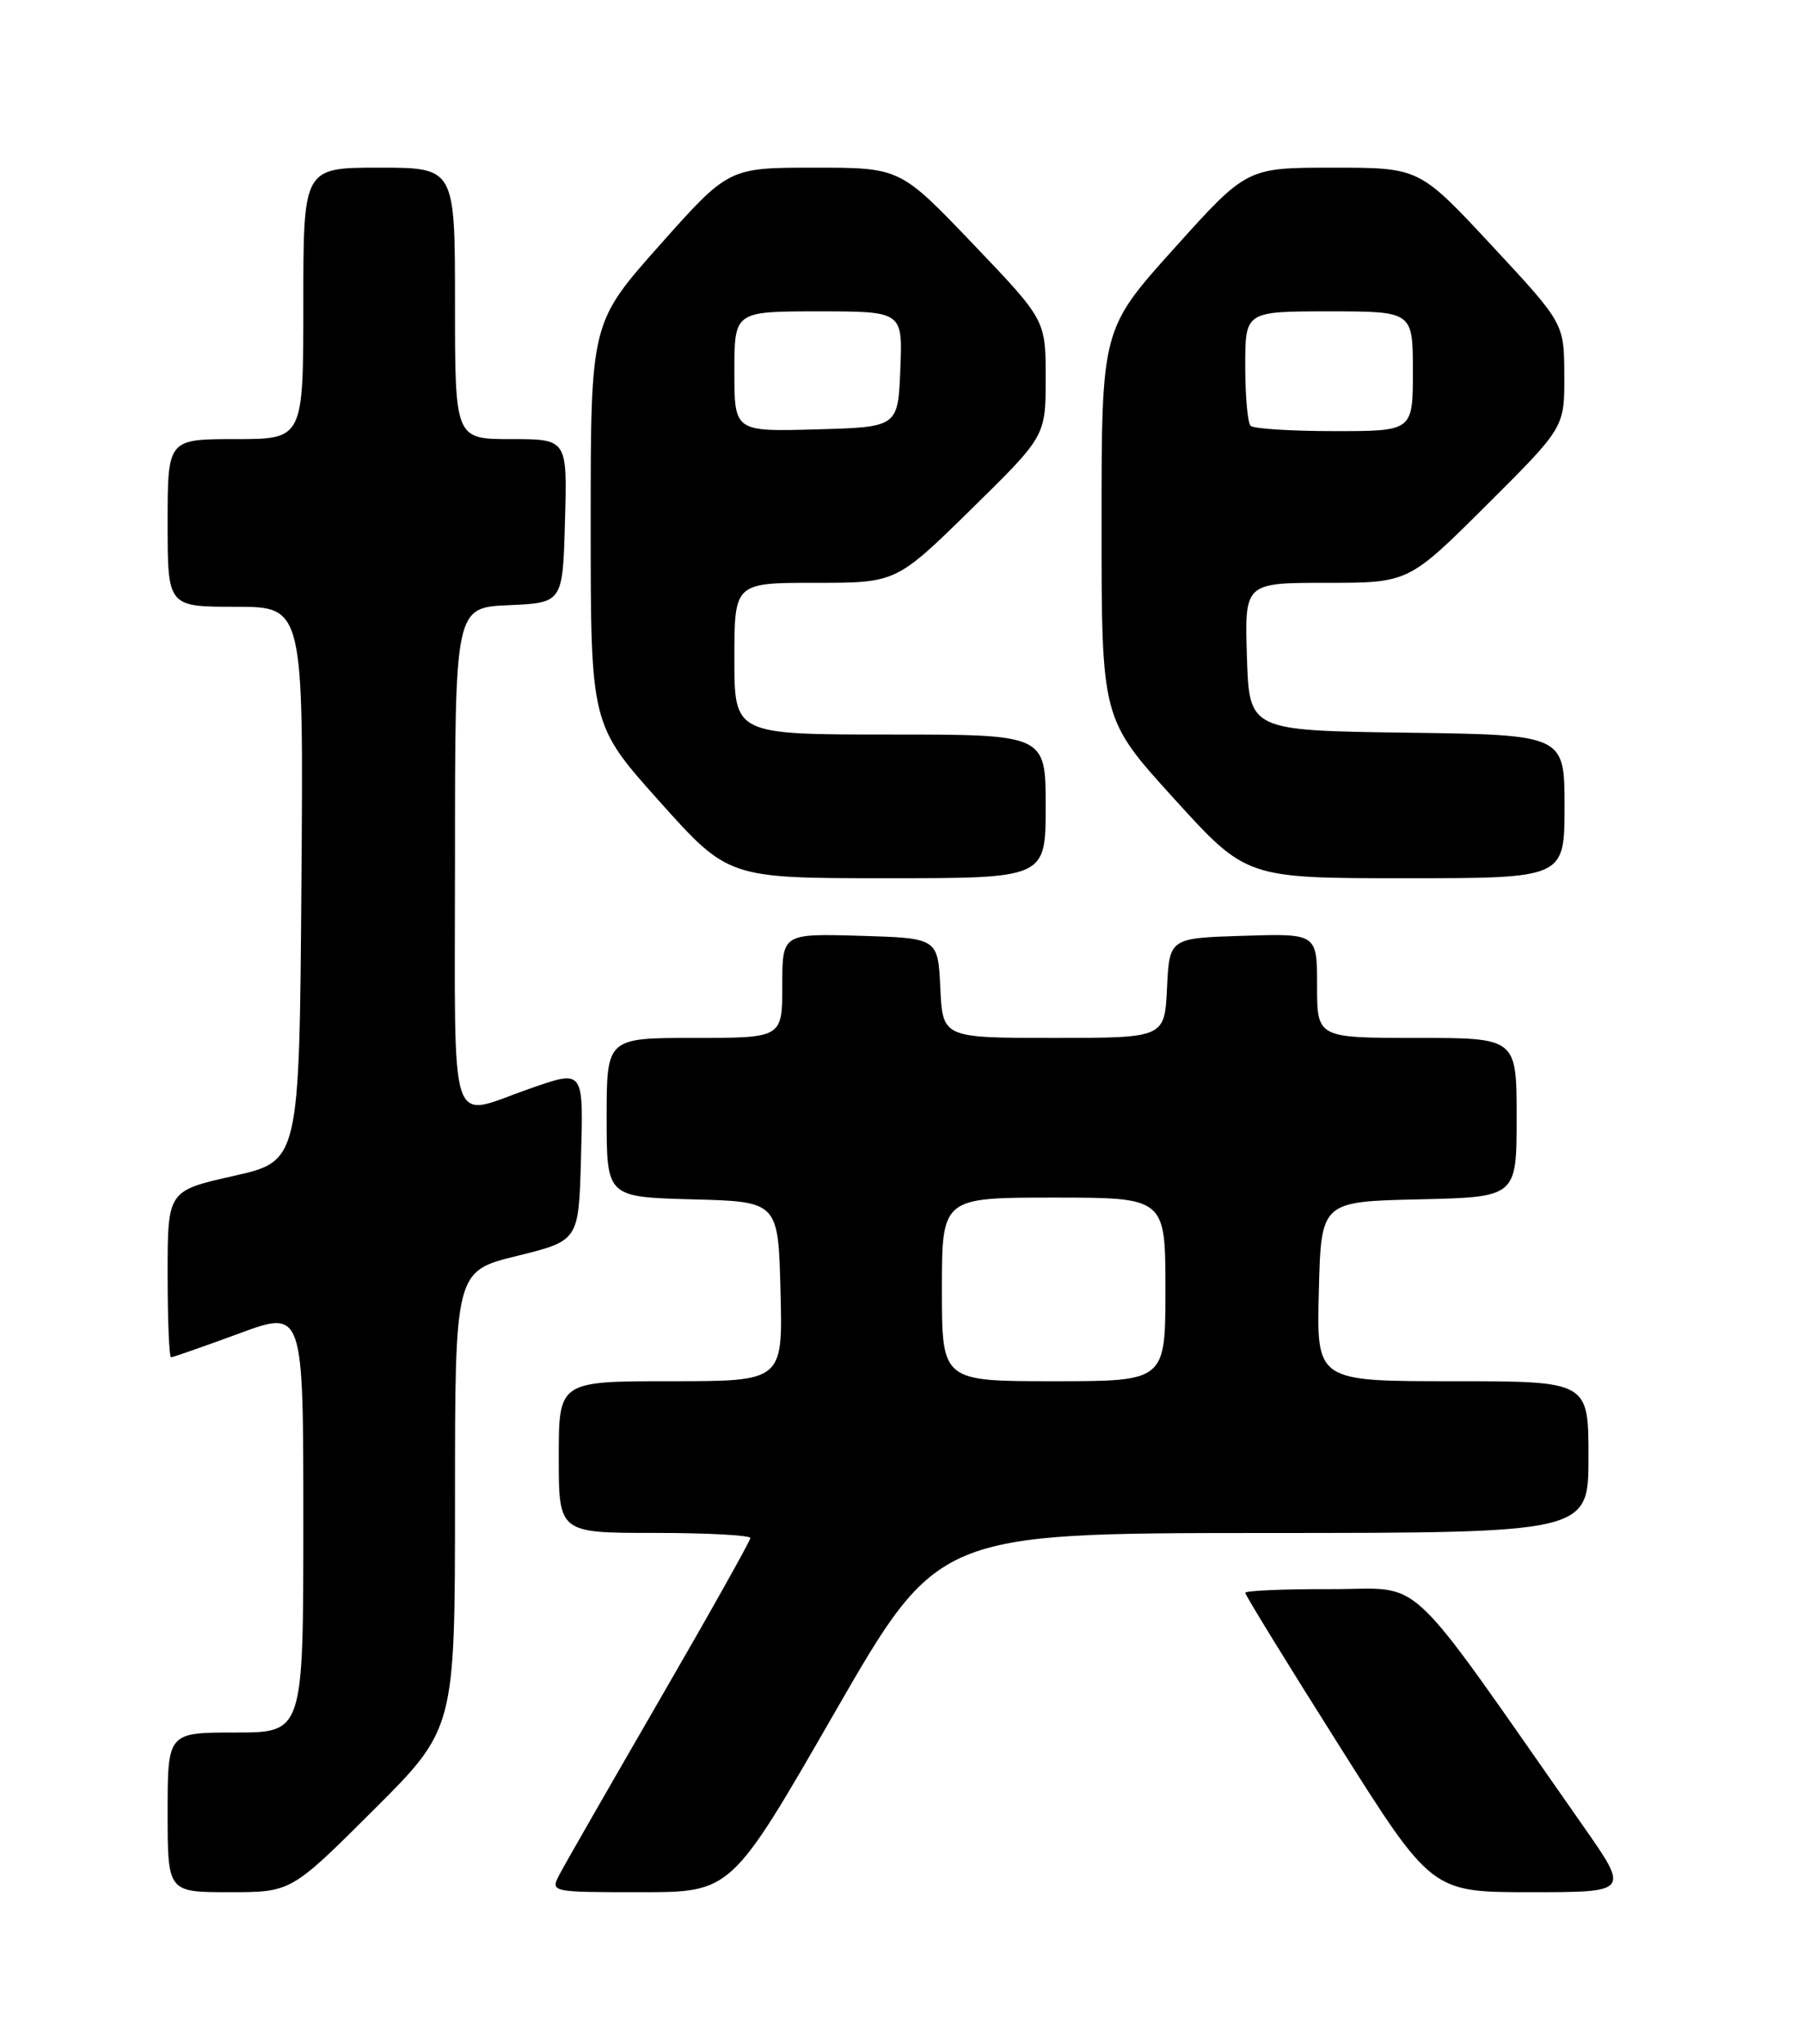 <?xml version="1.0" encoding="UTF-8" standalone="no"?>
<!DOCTYPE svg PUBLIC "-//W3C//DTD SVG 1.1//EN" "http://www.w3.org/Graphics/SVG/1.1/DTD/svg11.dtd" >
<svg xmlns="http://www.w3.org/2000/svg" xmlns:xlink="http://www.w3.org/1999/xlink" version="1.1" viewBox="0 0 226 256">
 <g >
 <path fill="currentColor"
d=" M 46.73 226.77 C 57.00 216.54 57.00 216.54 57.00 187.88 C 57.00 159.22 57.00 159.22 64.75 157.31 C 72.50 155.40 72.50 155.40 72.78 145.20 C 73.10 133.86 73.19 133.98 66.38 136.35 C 56.02 139.95 57.00 142.94 57.00 107.56 C 57.00 76.09 57.00 76.09 63.75 75.80 C 70.50 75.50 70.50 75.50 70.78 65.25 C 71.07 55.00 71.07 55.00 64.03 55.00 C 57.00 55.00 57.00 55.00 57.00 38.00 C 57.00 21.00 57.00 21.00 47.50 21.00 C 38.00 21.00 38.00 21.00 38.00 38.00 C 38.00 55.00 38.00 55.00 29.50 55.00 C 21.00 55.00 21.00 55.00 21.00 65.50 C 21.00 76.00 21.00 76.00 29.51 76.00 C 38.03 76.00 38.03 76.00 37.76 110.72 C 37.50 145.44 37.50 145.44 29.25 147.29 C 21.00 149.15 21.00 149.15 21.00 159.58 C 21.00 165.31 21.19 170.00 21.43 170.00 C 21.67 170.00 25.49 168.66 29.93 167.03 C 38.00 164.05 38.00 164.05 38.00 190.53 C 38.00 217.00 38.00 217.00 29.50 217.00 C 21.00 217.00 21.00 217.00 21.00 227.00 C 21.00 237.00 21.00 237.00 28.73 237.00 C 36.47 237.00 36.47 237.00 46.73 226.77 Z  M 104.56 214.51 C 117.50 192.03 117.50 192.03 158.25 192.01 C 199.00 192.00 199.00 192.00 199.00 182.50 C 199.00 173.00 199.00 173.00 181.97 173.00 C 164.93 173.00 164.93 173.00 165.22 161.75 C 165.50 150.50 165.50 150.50 177.75 150.22 C 190.00 149.94 190.00 149.94 190.00 139.97 C 190.00 130.00 190.00 130.00 177.50 130.00 C 165.00 130.00 165.00 130.00 165.00 123.46 C 165.00 116.92 165.00 116.92 155.75 117.21 C 146.50 117.50 146.50 117.50 146.20 123.75 C 145.90 130.00 145.90 130.00 132.00 130.00 C 118.10 130.00 118.10 130.00 117.80 123.75 C 117.50 117.50 117.50 117.50 107.75 117.21 C 98.00 116.93 98.00 116.93 98.00 123.46 C 98.00 130.00 98.00 130.00 87.00 130.00 C 76.00 130.00 76.00 130.00 76.00 139.97 C 76.00 149.93 76.00 149.93 86.75 150.22 C 97.50 150.50 97.50 150.50 97.78 161.75 C 98.07 173.00 98.07 173.00 84.03 173.00 C 70.00 173.00 70.00 173.00 70.00 182.50 C 70.00 192.00 70.00 192.00 82.00 192.00 C 88.60 192.00 94.00 192.29 94.00 192.64 C 94.00 192.99 88.89 202.10 82.64 212.89 C 76.40 223.68 70.75 233.51 70.11 234.75 C 68.93 237.00 68.93 237.00 80.28 237.00 C 91.62 237.00 91.62 237.00 104.56 214.51 Z  M 198.32 228.69 C 175.41 195.99 178.70 199.08 166.75 199.04 C 160.84 199.02 156.00 199.23 156.00 199.50 C 156.00 199.78 161.25 208.33 167.68 218.50 C 179.35 237.00 179.35 237.00 191.75 237.00 C 204.14 237.00 204.14 237.00 198.32 228.69 Z  M 131.00 101.00 C 131.00 92.00 131.00 92.00 111.50 92.00 C 92.00 92.00 92.00 92.00 92.00 82.50 C 92.00 73.00 92.00 73.00 102.13 73.00 C 112.27 73.00 112.27 73.00 121.63 63.82 C 131.00 54.63 131.00 54.63 131.00 47.35 C 131.00 40.08 131.00 40.08 121.88 30.54 C 112.76 21.00 112.76 21.00 102.02 21.00 C 91.28 21.00 91.28 21.00 82.64 30.71 C 74.00 40.43 74.00 40.43 74.00 65.59 C 74.00 90.75 74.00 90.75 82.62 100.38 C 91.24 110.00 91.24 110.00 111.12 110.00 C 131.00 110.00 131.00 110.00 131.00 101.00 Z  M 196.00 101.02 C 196.00 92.04 196.00 92.04 176.25 91.77 C 156.50 91.50 156.50 91.50 156.21 82.25 C 155.92 73.00 155.92 73.00 166.19 73.00 C 176.46 73.00 176.46 73.00 186.23 63.27 C 196.00 53.54 196.00 53.54 195.97 47.02 C 195.95 40.50 195.95 40.50 186.88 30.75 C 177.81 21.00 177.81 21.00 167.00 21.00 C 156.19 21.00 156.19 21.00 147.10 31.11 C 138.00 41.22 138.00 41.22 138.00 65.63 C 138.00 90.04 138.00 90.04 147.07 100.02 C 156.13 110.00 156.13 110.00 176.07 110.00 C 196.00 110.00 196.00 110.00 196.00 101.02 Z  M 118.00 161.50 C 118.00 150.00 118.00 150.00 132.00 150.00 C 146.00 150.00 146.00 150.00 146.00 161.50 C 146.00 173.00 146.00 173.00 132.00 173.00 C 118.00 173.00 118.00 173.00 118.00 161.50 Z  M 92.00 46.53 C 92.00 39.00 92.00 39.00 102.54 39.00 C 113.09 39.00 113.09 39.00 112.79 46.25 C 112.50 53.50 112.50 53.50 102.25 53.78 C 92.00 54.07 92.00 54.07 92.00 46.53 Z  M 156.67 53.33 C 156.30 52.97 156.00 49.59 156.00 45.83 C 156.00 39.00 156.00 39.00 166.50 39.00 C 177.00 39.00 177.00 39.00 177.00 46.50 C 177.00 54.00 177.00 54.00 167.17 54.00 C 161.76 54.00 157.03 53.70 156.67 53.33 Z "/>
</g>
</svg>